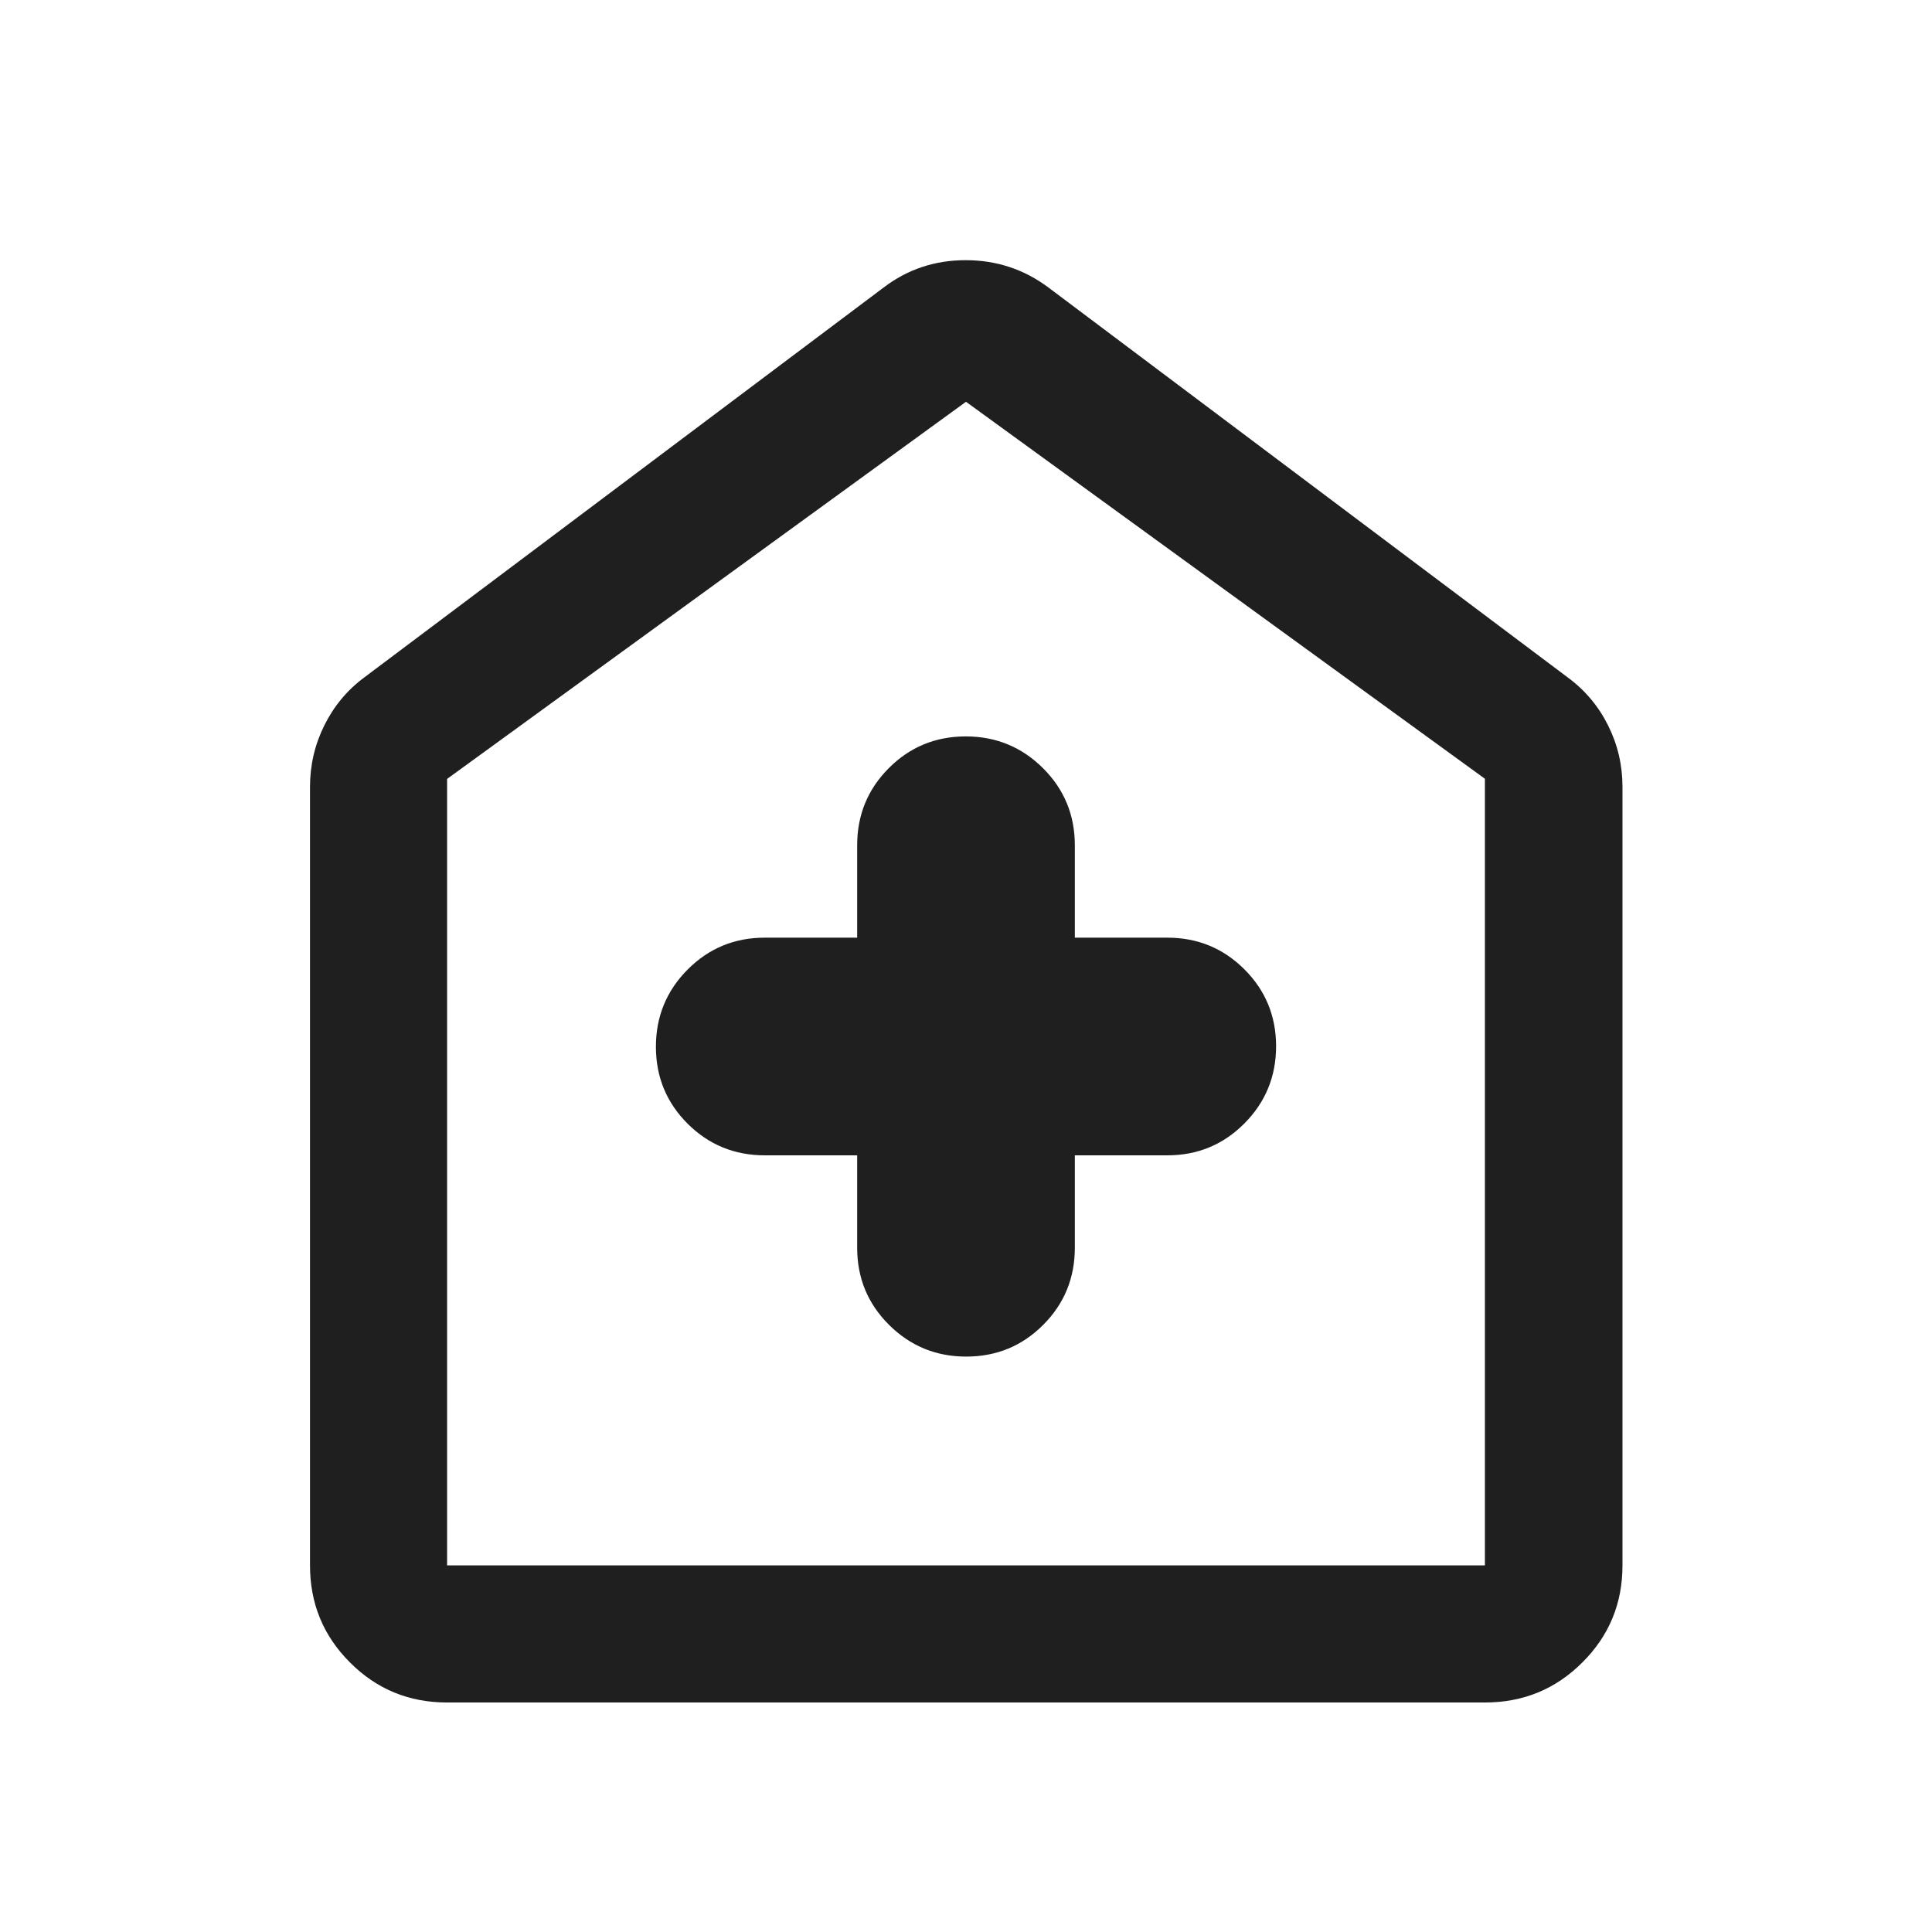 <svg width="24" height="24" viewBox="0 0 24 24" fill="none" xmlns="http://www.w3.org/2000/svg">
<path d="M10.648 14.352V15.5C10.648 15.876 10.78 16.195 11.043 16.457C11.307 16.72 11.627 16.852 12.003 16.852C12.379 16.852 12.698 16.72 12.96 16.457C13.221 16.195 13.352 15.876 13.352 15.5V14.352H14.5C14.876 14.352 15.195 14.22 15.457 13.957C15.72 13.693 15.852 13.373 15.852 12.997C15.852 12.621 15.72 12.302 15.457 12.04C15.195 11.779 14.876 11.648 14.5 11.648H13.352V10.5C13.352 10.125 13.22 9.805 12.957 9.543C12.693 9.28 12.373 9.148 11.997 9.148C11.621 9.148 11.302 9.28 11.04 9.543C10.779 9.805 10.648 10.125 10.648 10.5V11.648H9.5C9.125 11.648 8.805 11.78 8.543 12.043C8.28 12.307 8.148 12.627 8.148 13.003C8.148 13.379 8.28 13.698 8.543 13.96C8.805 14.221 9.125 14.352 9.5 14.352H10.648ZM5.554 21.149C5.081 21.149 4.679 20.984 4.348 20.652C4.016 20.321 3.851 19.919 3.851 19.446V9.774C3.851 9.505 3.91 9.251 4.029 9.011C4.148 8.771 4.314 8.571 4.528 8.413L10.975 3.573C11.272 3.346 11.612 3.232 11.996 3.232C12.38 3.232 12.723 3.346 13.026 3.573L19.472 8.413C19.688 8.571 19.856 8.771 19.976 9.011C20.096 9.251 20.155 9.505 20.155 9.774V19.446C20.155 19.919 19.989 20.321 19.656 20.652C19.324 20.984 18.92 21.149 18.446 21.149H5.554ZM5.554 19.446H18.446V9.674L12 4.991L5.554 9.676V19.446Z" fill="#1F1F1F"/>
</svg>
